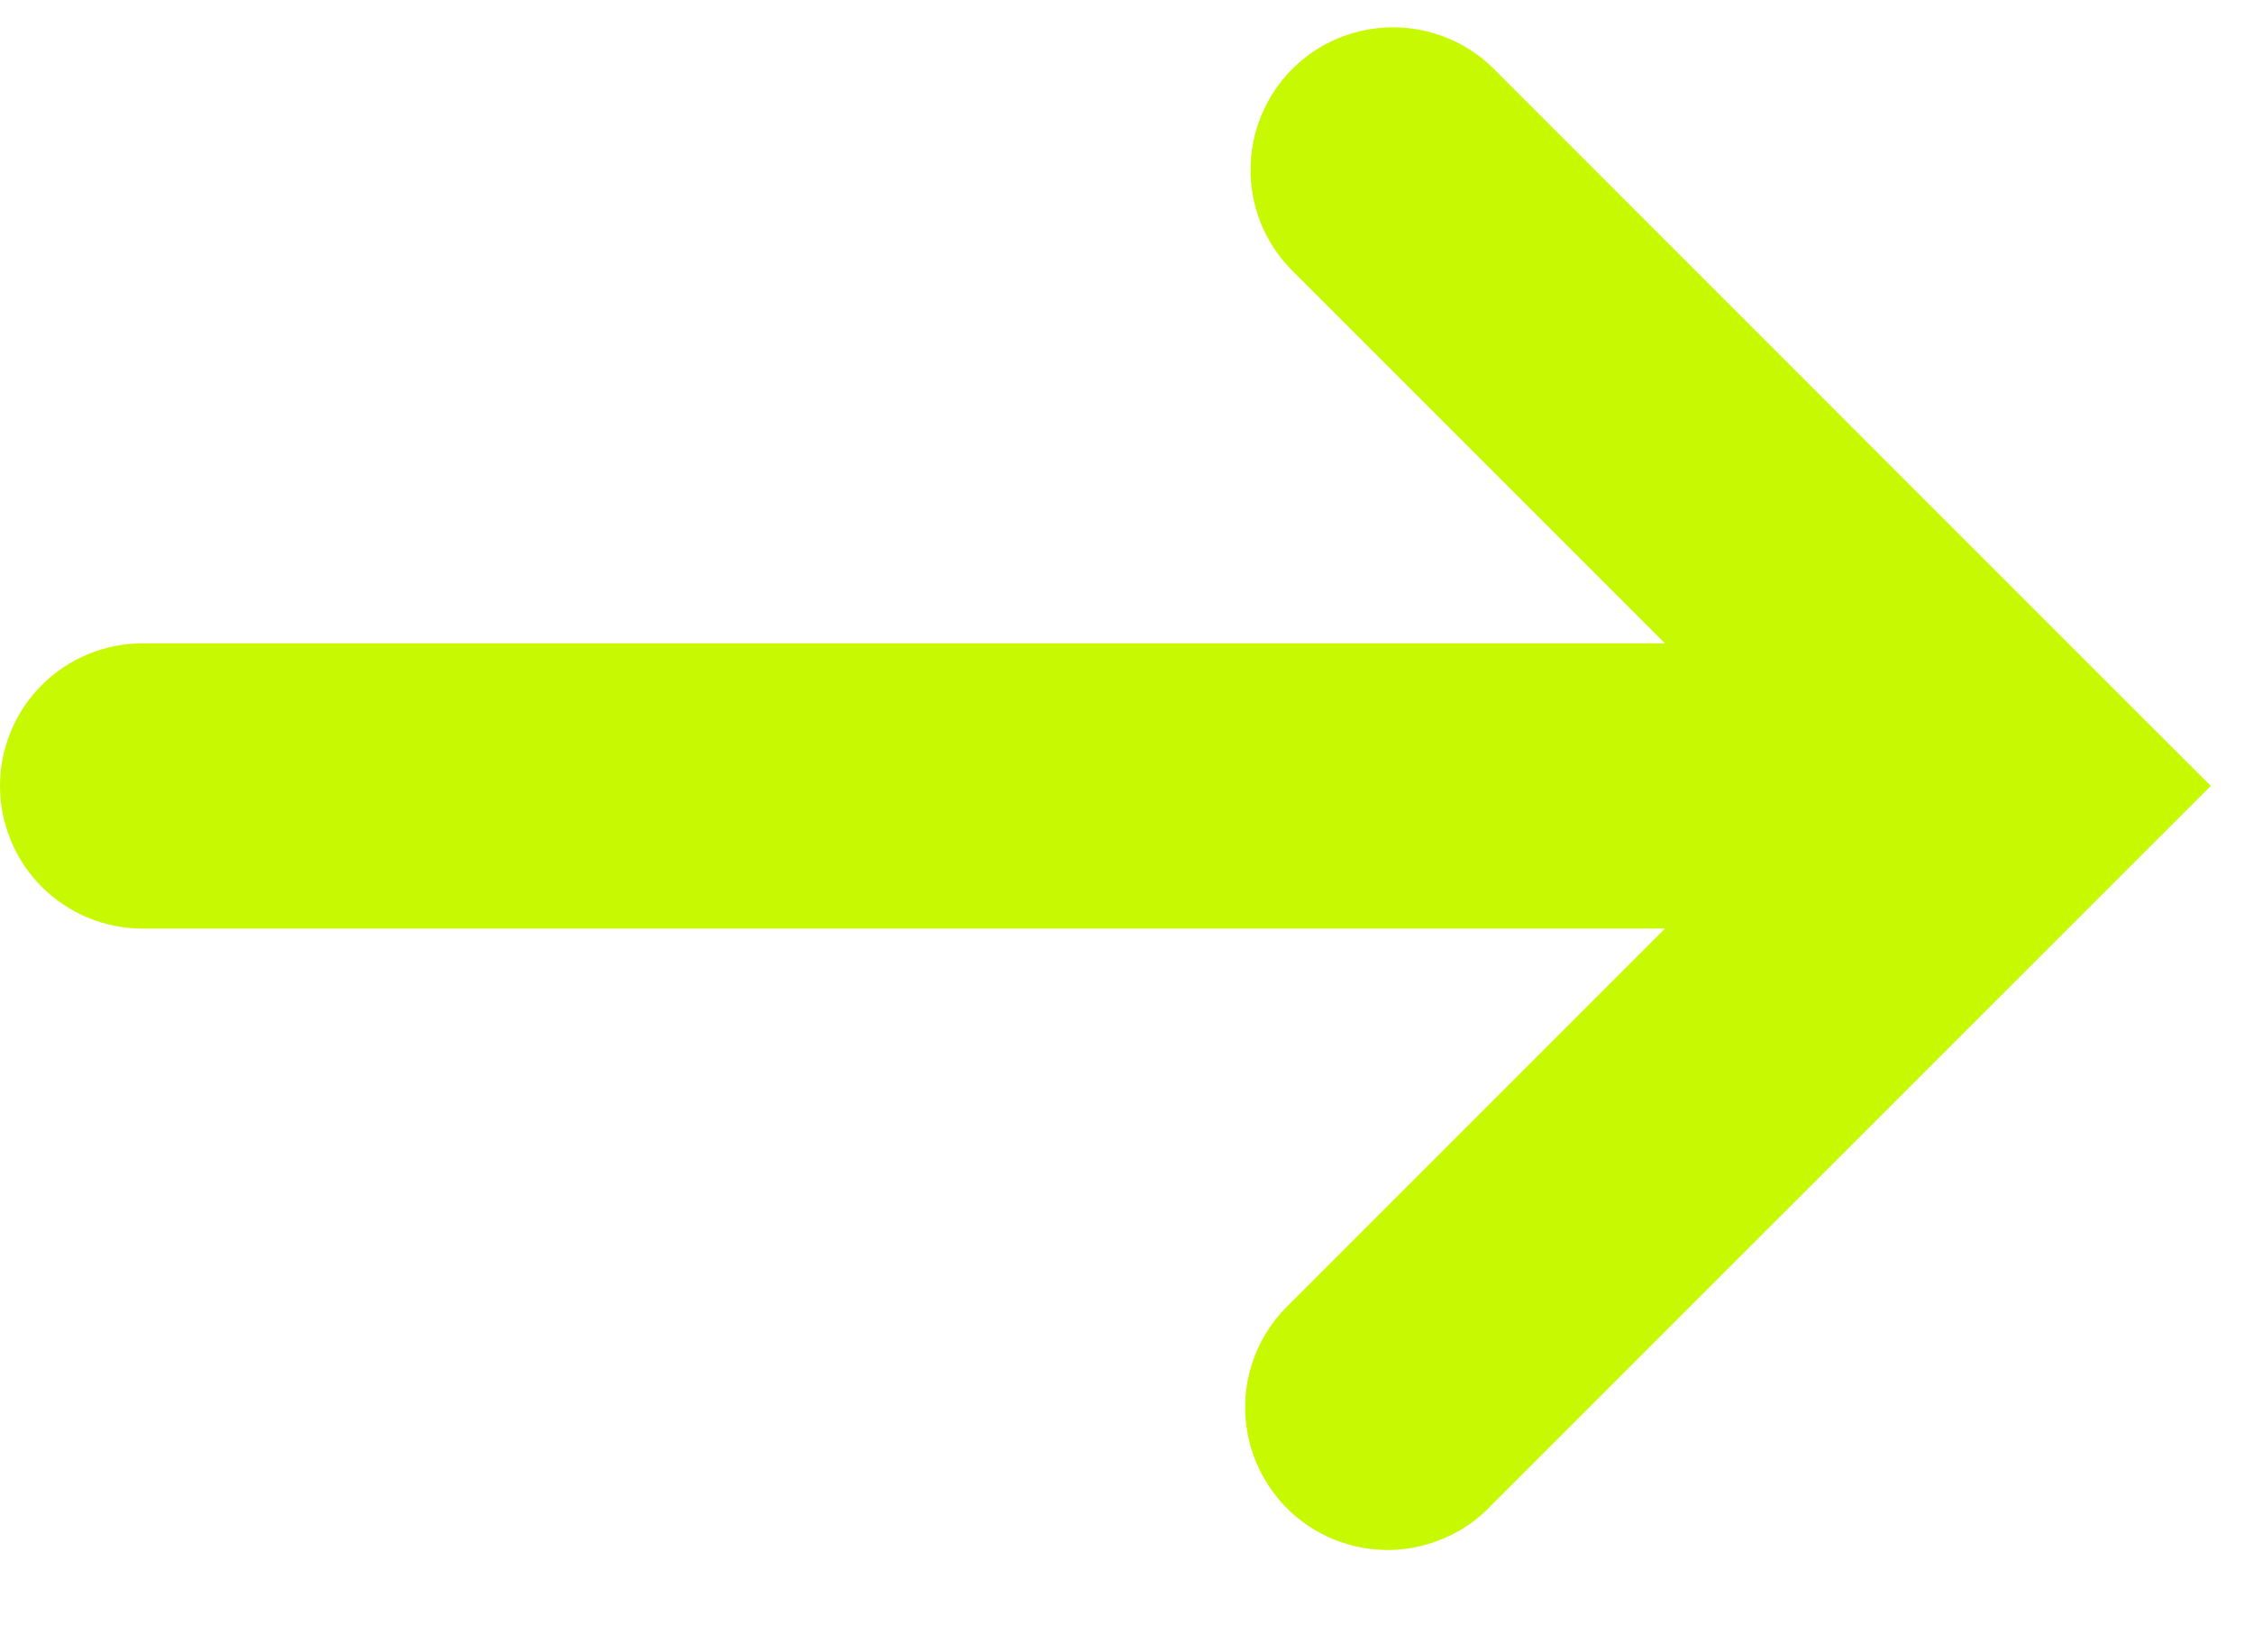 <svg width="15" height="11" viewBox="0 0 15 11" fill="none" xmlns="http://www.w3.org/2000/svg">
<path fill-rule="evenodd" clip-rule="evenodd" d="M8.592 8.675C8.499 8.762 8.424 8.867 8.372 8.983C8.32 9.1 8.292 9.225 8.29 9.353C8.288 9.48 8.311 9.607 8.359 9.725C8.407 9.843 8.478 9.95 8.568 10.041C8.658 10.131 8.765 10.202 8.883 10.25C9.002 10.297 9.128 10.321 9.256 10.319C9.383 10.316 9.509 10.288 9.625 10.236C9.742 10.185 9.847 10.11 9.933 10.017L14.048 5.903L14.719 5.232L14.048 4.562L9.935 0.448C9.756 0.275 9.516 0.18 9.267 0.182C9.018 0.184 8.78 0.283 8.604 0.459C8.428 0.635 8.328 0.873 8.326 1.122C8.323 1.371 8.419 1.611 8.592 1.79L11.085 4.283L0.949 4.283C0.697 4.283 0.456 4.383 0.278 4.561C0.1 4.739 -2.09775e-07 4.981 -2.20779e-07 5.232C-2.31783e-07 5.484 0.1 5.726 0.278 5.904C0.456 6.082 0.697 6.182 0.949 6.182L11.085 6.182L8.592 8.675Z" fill="#C7F903"/>
</svg>
